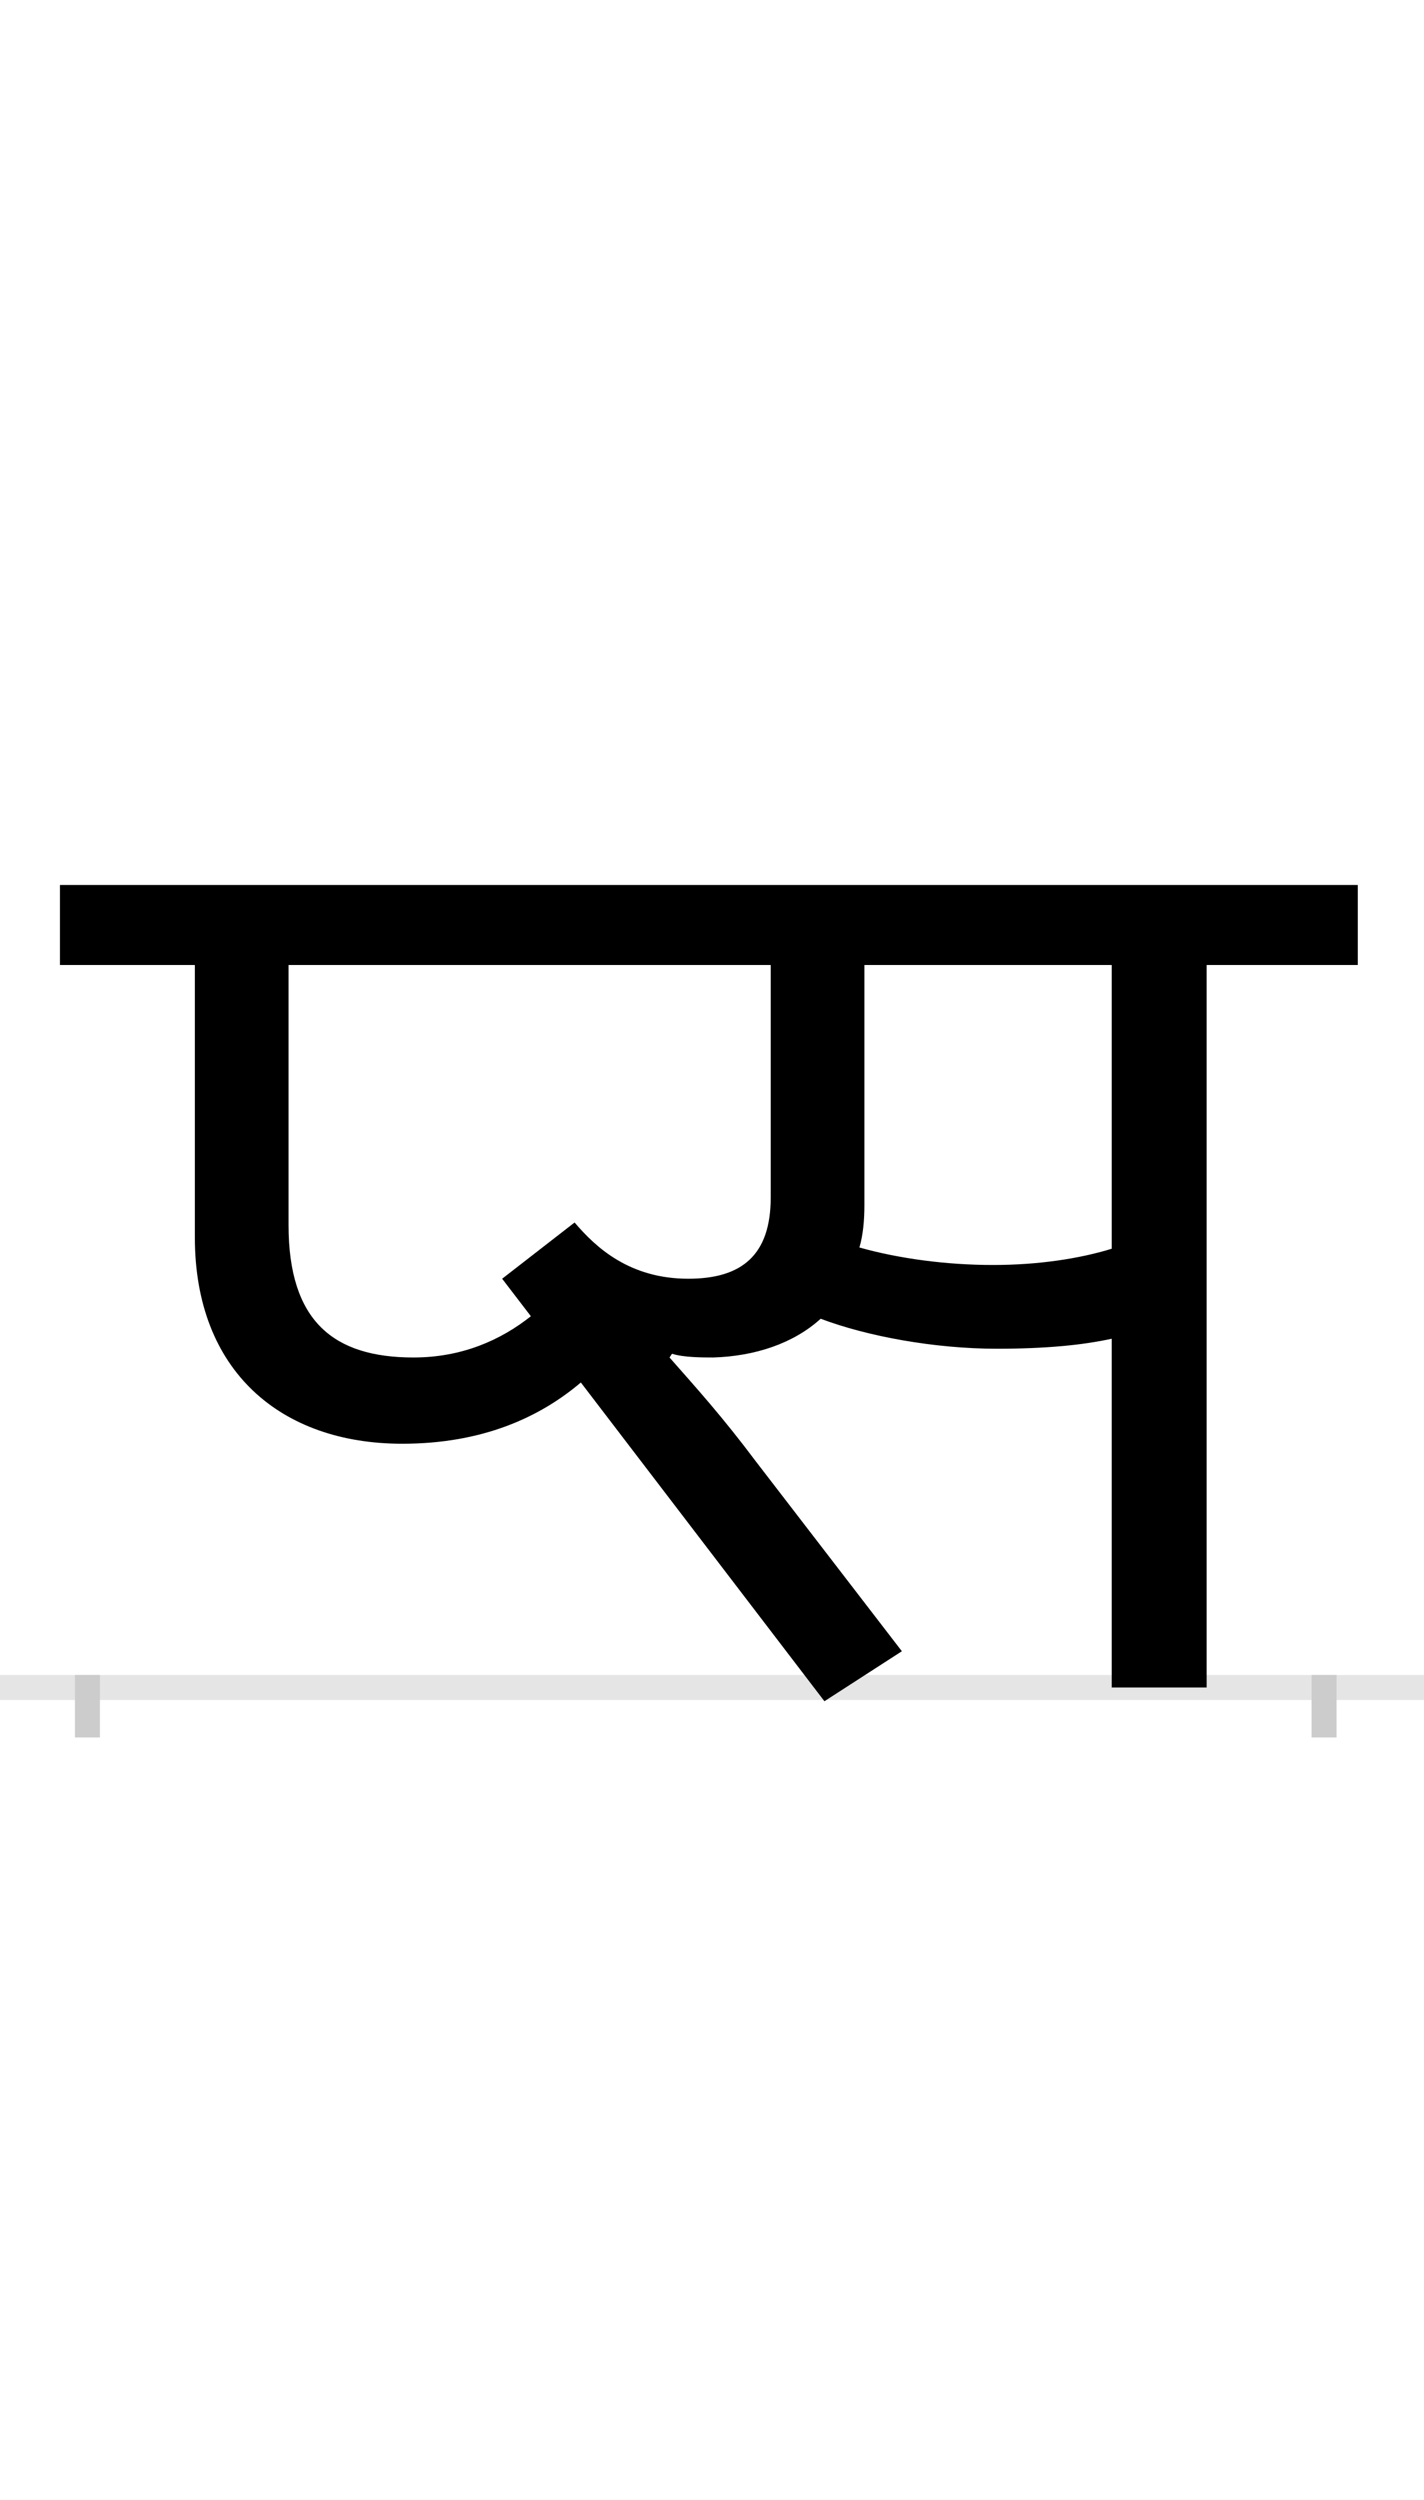 <?xml version="1.0" encoding="UTF-8"?>
<svg height="200.0" version="1.1" width="114.0" xmlns="http://www.w3.org/2000/svg" xmlns:xlink="http://www.w3.org/1999/xlink">
 <rect width="100%" height="100%" fill="#808080" stroke="none"/>
 <path d="M0,0 l114,0 l0,200 l-114,0 Z M0,0" fill="rgb(255,255,255)" transform="matrix(1,0,0,-1,0.0,200.0)"/>
 <path d="M0,0 l114,0" fill="none" stroke="rgb(229,229,229)" stroke-width="2" transform="matrix(1,0,0,-1,0.0,135.0)"/>
 <path d="M0,1 l0,-5" fill="none" stroke="rgb(204,204,204)" stroke-width="2" transform="matrix(1,0,0,-1,7.0,135.0)"/>
 <path d="M0,1 l0,-5" fill="none" stroke="rgb(204,204,204)" stroke-width="2" transform="matrix(1,0,0,-1,106.0,135.0)"/>
 <path d="M261,264 c-64,0,-100,29,-100,106 l0,208 l386,0 l0,-186 c0,-46,-23,-65,-66,-65 c-47,0,-74,25,-91,45 l-58,-45 l23,-30 c-24,-19,-55,-33,-94,-33 Z M725,338 c-37,0,-75,5,-107,14 c3,10,4,22,4,34 l0,192 l198,0 l0,-227 c-26,-8,-59,-13,-95,-13 Z M468,267 c9,-3,25,-3,33,-3 c33,1,64,11,86,31 c37,-14,91,-24,141,-24 c40,0,69,3,92,8 l0,-279 l76,0 l0,578 l121,0 l0,64 l-1039,0 l0,-64 l108,0 l0,-218 c0,-107,69,-165,166,-165 c64,0,110,21,143,49 l195,-255 l62,40 l-117,152 c-27,36,-47,58,-69,83 Z M468,267" fill="rgb(0,0,0)" transform="matrix(0.1,0.0,0.0,-0.1,7.0,135.0)"/>
</svg>